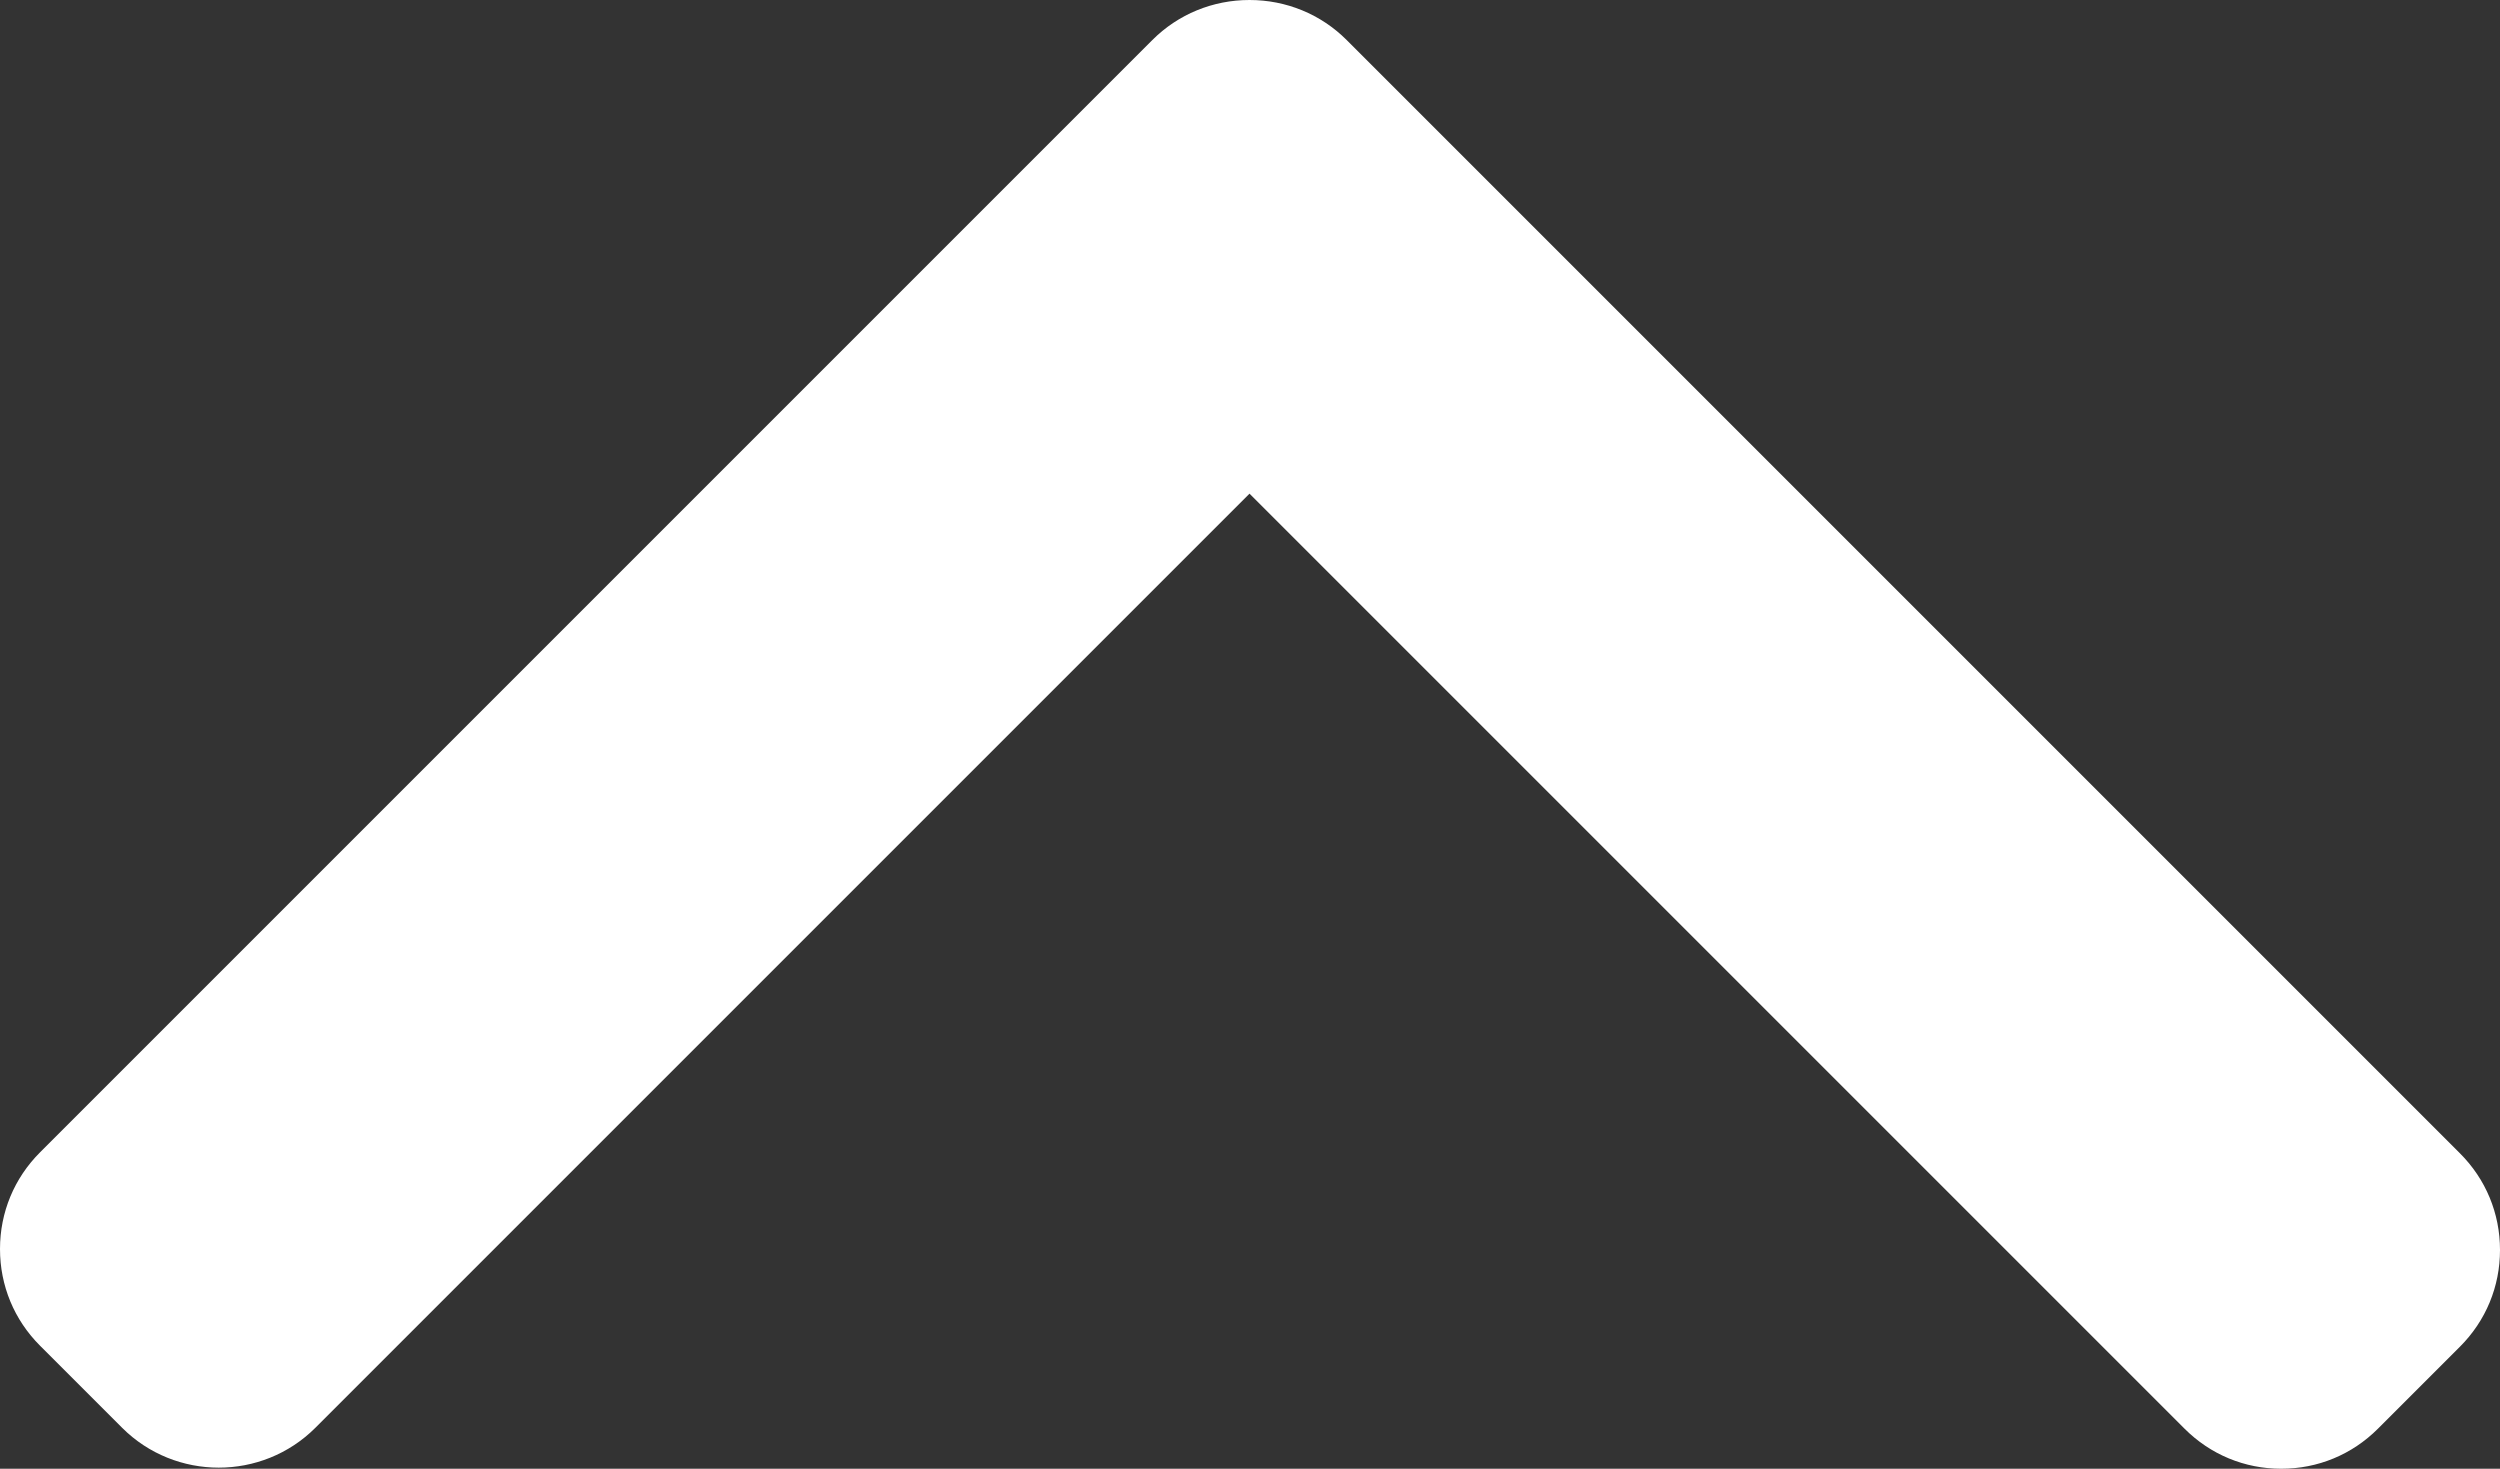 <svg version="1.1" id="Layer_1" xmlns="http://www.w3.org/2000/svg" xmlns:xlink="http://www.w3.org/1999/xlink" x="0px" y="0px"
	 viewBox="0 0 512 300.8" enable-background="new 0 0 512 300.8" xml:space="preserve">
<rect x="0" y="0" width="512" height="300.8" fill="#333333" stroke="none"/>
<g>
	<g>
		<path fill="#FFFFFF" d="M236,8.2L8.2,236C2.9,241.3,0,248.3,0,255.8c0,7.5,2.9,14.5,8.2,19.8L25,292.4c10.9,10.9,28.7,10.9,39.6,0
			l191.3-191.3l191.5,191.5c5.3,5.3,12.3,8.2,19.8,8.2c7.5,0,14.5-2.9,19.8-8.2l16.8-16.8c5.3-5.3,8.2-12.3,8.2-19.8
			c0-7.5-2.9-14.5-8.2-19.8L275.8,8.2C270.5,2.9,263.4,0,255.9,0C248.4,0,241.3,2.9,236,8.2z"/>
	</g>
</g>
</svg>
